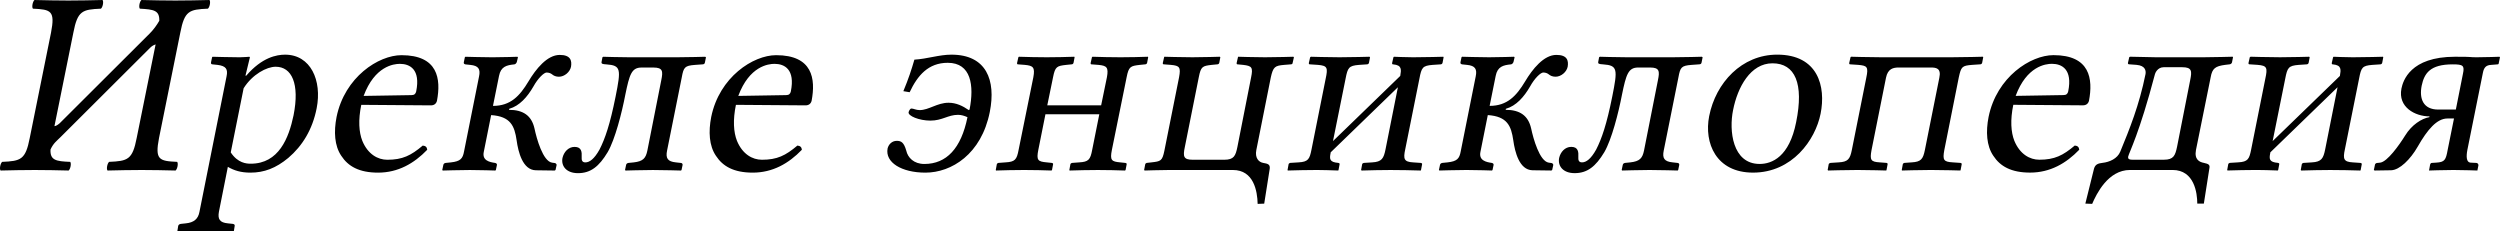 <?xml version="1.0" encoding="UTF-8" standalone="no"?>
<svg
   xmlns:dc="http://purl.org/dc/elements/1.1/"
   xmlns:cc="http://creativecommons.org/ns#"
   xmlns:rdf="http://www.w3.org/1999/02/22-rdf-syntax-ns#"
   xmlns:svg="http://www.w3.org/2000/svg"
   xmlns="http://www.w3.org/2000/svg"
   xml:space="preserve"
   enable-background="new 0 0 135 155"
   viewBox="0 0 123.686 11.453"
   height="11.453"
   width="123.686"
   y="0px"
   x="0px"
   id="svg3857"
   version="1.1"><defs
     id="defs3" /><path
     id="tagline"
     d="m 7.868,6.825 1.053,-5.213 c 0.208,-1.079 0.442,-1.144 1.365,-1.183 0.091,-0.078 0.143,-0.351 0.078,-0.429 -0.637,0.013 -1.027,0.026 -1.69,0.026 -0.65,0 -1.027,-0.013 -1.677,-0.026 -0.091,0.078 -0.143,0.351 -0.078,0.429 0.689,0.039 0.975,0.078 0.962,0.598 -0.117,0.208 -0.286,0.442 -0.468,0.624 l -4.459,4.446 c -0.117,0.104 -0.208,0.143 -0.26,0.143 l 0.936,-4.628 c 0.208,-1.079 0.442,-1.144 1.365,-1.183 0.091,-0.078 0.143,-0.351 0.078,-0.429 -0.637,0.013 -1.027,0.026 -1.69,0.026 -0.65,0 -1.027,-0.013 -1.677,-0.026 -0.091,0.078 -0.143,0.351 -0.078,0.429 0.897,0.039 1.105,0.104 0.897,1.183 l -1.053,5.213 c -0.208,1.079 -0.442,1.144 -1.365,1.183 -0.091,0.078 -0.143,0.351 -0.078,0.429 0.637,-0.013 1.027,-0.026 1.69,-0.026 0.65,0 1.027,0.013 1.677,0.026 0.091,-0.078 0.143,-0.351 0.078,-0.429 -0.702,-0.026 -1.001,-0.078 -0.975,-0.611 0.143,-0.312 0.299,-0.416 0.494,-0.611 l 4.433,-4.42 c 0.078,-0.078 0.156,-0.13 0.273,-0.169 l -0.936,4.628 c -0.208,1.079 -0.442,1.144 -1.365,1.183 -0.091,0.078 -0.143,0.351 -0.078,0.429 0.637,-0.013 1.027,-0.026 1.69,-0.026 0.65,0 1.027,0.013 1.677,0.026 0.091,-0.078 0.143,-0.351 0.078,-0.429 -0.897,-0.039 -1.105,-0.104 -0.897,-1.183 M 12.053,4.368 c 0.429,-0.689 1.144,-1.066 1.586,-1.066 0.793,0 1.196,0.832 0.884,2.405 -0.234,1.118 -0.728,2.392 -2.119,2.392 -0.208,0 -0.637,-0.026 -0.988,-0.559 l 0.637,-3.172 m 0.312,-1.534 -0.026,-0.026 c 0,0 -0.299,0.026 -0.481,0.026 -0.455,0 -1.339,-0.026 -1.339,-0.026 l -0.026,0.026 -0.052,0.247 c -0.013,0.065 0.013,0.104 0.078,0.104 l 0.247,0.026 c 0.416,0.052 0.52,0.208 0.442,0.572 l -1.339,6.695 c -0.065,0.364 -0.286,0.533 -0.676,0.572 l -0.247,0.026 c -0.065,0.013 -0.117,0.039 -0.13,0.104 l -0.039,0.247 0.013,0.026 c 0,0 0.897,-0.026 1.352,-0.026 0.507,0 1.391,0.026 1.391,0.026 l 0.039,-0.026 0.039,-0.247 c 0.013,-0.065 -0.026,-0.091 -0.091,-0.104 l -0.247,-0.026 c -0.403,-0.039 -0.507,-0.208 -0.442,-0.572 l 0.442,-2.223 c 0.312,0.182 0.65,0.286 1.118,0.286 0.676,0 1.261,-0.221 1.872,-0.728 0.702,-0.598 1.196,-1.404 1.404,-2.457 0.273,-1.378 -0.299,-2.652 -1.56,-2.652 -0.416,0 -1.144,0.13 -1.924,1.04 h -0.039 l 0.221,-0.91 m 5.626,1.911 c 0.546,-1.469 1.482,-1.586 1.794,-1.586 0.494,0 1.027,0.273 0.806,1.365 -0.026,0.117 -0.091,0.182 -0.234,0.182 l -2.366,0.039 m 2.925,2.457 c -0.585,0.494 -1.001,0.702 -1.755,0.702 -0.468,0 -0.962,-0.273 -1.235,-0.936 -0.169,-0.429 -0.208,-1.027 -0.052,-1.781 l 3.445,0.026 c 0.156,0 0.26,-0.078 0.299,-0.221 0.208,-1.092 0.052,-2.262 -1.755,-2.262 -1.131,0 -2.808,1.079 -3.211,3.055 -0.143,0.728 -0.104,1.43 0.234,1.924 0.338,0.52 0.884,0.832 1.82,0.832 0.988,0 1.781,-0.455 2.431,-1.131 -0.013,-0.13 -0.078,-0.195 -0.221,-0.208 m 0.965,1.209 0.026,0.026 c 0,0 0.884,-0.026 1.339,-0.026 0.507,0 1.261,0.026 1.261,0.026 l 0.026,-0.026 0.052,-0.247 c 0.013,-0.065 -0.039,-0.091 -0.091,-0.104 -0.273,-0.039 -0.65,-0.117 -0.559,-0.546 l 0.364,-1.82 c 0.962,0.065 1.157,0.533 1.261,1.248 0.078,0.572 0.299,1.469 0.949,1.482 l 0.936,0.013 0.039,-0.026 0.052,-0.234 c 0.013,-0.091 -0.078,-0.117 -0.13,-0.117 l -0.091,-0.013 c -0.455,-0.065 -0.767,-1.196 -0.871,-1.69 -0.143,-0.637 -0.559,-0.923 -1.261,-0.923 l 0.013,-0.052 c 0.507,-0.143 0.897,-0.585 1.196,-1.105 0.221,-0.403 0.52,-0.689 0.65,-0.689 0.117,0 0.208,0.039 0.273,0.091 0.078,0.065 0.182,0.117 0.338,0.117 0.273,0 0.546,-0.234 0.598,-0.494 0.052,-0.312 -0.026,-0.585 -0.559,-0.585 -0.624,0 -1.183,0.702 -1.547,1.313 -0.429,0.715 -0.884,1.209 -1.755,1.209 l 0.299,-1.482 c 0.091,-0.468 0.377,-0.533 0.754,-0.572 0.052,0 0.117,-0.065 0.13,-0.13 l 0.052,-0.221 -0.026,-0.026 c 0,0 -0.728,0.026 -1.235,0.026 -0.455,0 -1.339,-0.026 -1.339,-0.026 l -0.026,0.026 -0.052,0.247 c -0.013,0.065 0.026,0.091 0.078,0.104 l 0.247,0.026 c 0.403,0.039 0.507,0.208 0.429,0.572 l -0.741,3.705 c -0.065,0.364 -0.182,0.494 -0.65,0.546 l -0.26,0.026 c -0.065,0.013 -0.104,0.039 -0.117,0.104 l -0.052,0.247 m 5.948,-0.598 c -0.078,0.403 0.195,0.754 0.767,0.754 0.624,0 1.04,-0.325 1.469,-1.04 0.364,-0.624 0.702,-1.95 0.871,-2.834 0.208,-1.014 0.312,-1.352 0.806,-1.352 h 0.585 c 0.468,0 0.481,0.182 0.39,0.624 l -0.689,3.484 c -0.078,0.377 -0.208,0.533 -0.676,0.585 l -0.26,0.026 c -0.065,0.013 -0.104,0.039 -0.117,0.104 l -0.052,0.247 0.026,0.026 c 0,0 0.884,-0.026 1.352,-0.026 0.507,0 1.391,0.026 1.391,0.026 l 0.026,-0.026 0.052,-0.247 c 0.013,-0.065 -0.039,-0.104 -0.091,-0.104 l -0.234,-0.026 c -0.416,-0.039 -0.52,-0.208 -0.442,-0.585 l 0.728,-3.627 c 0.091,-0.494 0.143,-0.572 0.65,-0.611 l 0.364,-0.026 c 0.078,0 0.117,-0.026 0.13,-0.091 l 0.052,-0.26 -0.039,-0.026 c 0,0 -0.884,0.026 -1.443,0.026 h -2.262 c -0.52,0 -1.339,-0.026 -1.339,-0.026 l -0.039,0.026 -0.039,0.208 c -0.026,0.117 0.026,0.13 0.234,0.143 0.728,0.052 0.728,0.234 0.455,1.599 -0.273,1.365 -0.52,2.08 -0.793,2.613 -0.26,0.468 -0.494,0.637 -0.702,0.637 -0.156,0 -0.195,-0.104 -0.182,-0.273 0.013,-0.234 0,-0.494 -0.351,-0.494 -0.312,0 -0.533,0.26 -0.598,0.546 M 36.526,4.745 c 0.546,-1.469 1.482,-1.586 1.794,-1.586 0.494,0 1.027,0.273 0.806,1.365 -0.026,0.117 -0.091,0.182 -0.234,0.182 l -2.366,0.039 m 2.925,2.457 c -0.585,0.494 -1.001,0.702 -1.755,0.702 -0.468,0 -0.962,-0.273 -1.235,-0.936 -0.169,-0.429 -0.208,-1.027 -0.052,-1.781 l 3.445,0.026 c 0.156,0 0.26,-0.078 0.299,-0.221 0.208,-1.092 0.052,-2.262 -1.755,-2.262 -1.131,0 -2.808,1.079 -3.211,3.055 -0.143,0.728 -0.104,1.43 0.234,1.924 0.338,0.52 0.884,0.832 1.82,0.832 0.988,0 1.781,-0.455 2.431,-1.131 -0.013,-0.13 -0.078,-0.195 -0.221,-0.208 m 4.462,0.143 c -0.13,0.689 0.689,1.196 1.872,1.196 1.287,0 2.769,-0.91 3.185,-3.003 0.312,-1.573 -0.169,-2.834 -1.898,-2.834 -0.611,0 -1.183,0.208 -1.833,0.247 -0.143,0.494 -0.286,0.936 -0.546,1.56 l 0.312,0.052 c 0.39,-0.832 0.923,-1.456 1.885,-1.456 1.157,0 1.313,1.118 1.079,2.314 l -0.039,0.026 c -0.299,-0.208 -0.624,-0.364 -1.001,-0.364 -0.559,0 -0.975,0.364 -1.43,0.364 -0.169,0 -0.312,-0.078 -0.403,-0.078 -0.078,0 -0.13,0.13 -0.143,0.182 -0.039,0.182 0.52,0.416 1.079,0.416 0.585,0 0.871,-0.286 1.365,-0.286 0.169,0 0.325,0.052 0.468,0.117 -0.312,1.547 -1.04,2.314 -2.132,2.314 -0.52,0 -0.819,-0.312 -0.897,-0.663 -0.117,-0.403 -0.247,-0.481 -0.468,-0.481 -0.234,0 -0.403,0.169 -0.455,0.377 M 54.036,7.41 c -0.091,0.494 -0.182,0.598 -0.65,0.624 l -0.351,0.026 c -0.039,0.013 -0.065,0.026 -0.078,0.065 l -0.052,0.286 0.013,0.026 c 0.39,-0.013 0.936,-0.026 1.404,-0.026 0.481,0 0.949,0.013 1.339,0.026 l 0.026,-0.026 0.052,-0.273 c 0.013,-0.052 -0.013,-0.065 -0.065,-0.078 l -0.247,-0.026 c -0.442,-0.039 -0.52,-0.104 -0.416,-0.624 l 0.728,-3.588 c 0.104,-0.533 0.195,-0.559 0.65,-0.611 l 0.26,-0.026 c 0.052,0 0.091,-0.026 0.104,-0.078 l 0.052,-0.273 -0.013,-0.026 c -0.39,0.013 -0.871,0.026 -1.352,0.026 -0.468,0 -1.001,-0.013 -1.391,-0.026 l -0.026,0.026 -0.065,0.286 c 0,0.052 0.013,0.065 0.052,0.065 l 0.338,0.026 c 0.403,0.039 0.507,0.117 0.416,0.611 l -0.286,1.391 h -2.665 l 0.286,-1.391 c 0.104,-0.533 0.195,-0.559 0.65,-0.611 l 0.26,-0.026 c 0.052,0 0.091,-0.026 0.104,-0.078 l 0.052,-0.273 -0.013,-0.026 c -0.39,0.013 -0.884,0.026 -1.365,0.026 -0.468,0 -0.988,-0.013 -1.378,-0.026 l -0.026,0.026 -0.065,0.286 c 0,0.052 0.013,0.065 0.052,0.065 l 0.338,0.026 c 0.403,0.039 0.507,0.117 0.416,0.611 l -0.728,3.588 c -0.091,0.494 -0.182,0.598 -0.65,0.624 l -0.351,0.026 c -0.039,0.013 -0.065,0.026 -0.078,0.065 l -0.052,0.286 0.013,0.026 c 0.39,-0.013 0.923,-0.026 1.391,-0.026 0.481,0 0.962,0.013 1.352,0.026 l 0.026,-0.026 0.052,-0.273 c 0.013,-0.052 -0.013,-0.065 -0.065,-0.078 l -0.247,-0.026 c -0.442,-0.039 -0.52,-0.104 -0.416,-0.624 l 0.351,-1.755 h 2.665 l -0.351,1.755 m 7.86,-3.575 -0.676,3.432 c -0.091,0.442 -0.169,0.637 -0.65,0.637 h -1.56 c -0.455,0 -0.494,-0.156 -0.39,-0.637 l 0.689,-3.445 c 0.104,-0.533 0.182,-0.559 0.637,-0.611 l 0.273,-0.026 c 0.052,0 0.091,-0.026 0.104,-0.078 l 0.052,-0.273 -0.026,-0.026 c 0,0 -0.832,0.026 -1.352,0.026 -0.546,0 -1.391,-0.026 -1.391,-0.026 l -0.013,0.026 -0.065,0.286 c 0,0.052 0.013,0.065 0.065,0.065 l 0.338,0.026 c 0.429,0.039 0.494,0.117 0.403,0.611 l -0.728,3.64 c -0.104,0.507 -0.182,0.52 -0.637,0.572 l -0.234,0.026 c -0.039,0.013 -0.065,0.026 -0.078,0.078 l -0.052,0.273 0.026,0.026 c 0,0 0.819,-0.026 1.209,-0.026 h 3.159 c 1.027,0 1.209,1.04 1.222,1.677 l 0.325,-0.013 0.273,-1.729 c 0.026,-0.221 -0.104,-0.247 -0.325,-0.286 -0.221,-0.039 -0.416,-0.247 -0.338,-0.637 l 0.715,-3.588 c 0.117,-0.533 0.208,-0.585 0.663,-0.624 l 0.325,-0.026 c 0.052,0 0.091,-0.026 0.091,-0.065 l 0.065,-0.286 -0.026,-0.026 c 0,0 -0.858,0.026 -1.404,0.026 -0.52,0 -1.326,-0.026 -1.326,-0.026 l -0.013,0.026 -0.065,0.286 c 0,0.052 0.013,0.065 0.052,0.065 l 0.273,0.026 c 0.429,0.052 0.494,0.117 0.39,0.624 m 4.378,-1.001 c -0.559,0 -1.417,-0.026 -1.417,-0.026 l -0.039,0.026 -0.065,0.286 c 0,0.052 0.013,0.065 0.065,0.065 l 0.39,0.026 c 0.468,0.039 0.494,0.143 0.377,0.689 l -0.702,3.51 c -0.091,0.455 -0.156,0.598 -0.637,0.624 l -0.416,0.026 c -0.039,0.013 -0.065,0.026 -0.078,0.065 l -0.052,0.286 0.013,0.026 c 0.52,-0.013 0.884,-0.026 1.443,-0.026 0.416,0 0.533,0.013 1.053,0.026 l 0.013,-0.026 0.052,-0.273 c 0.013,-0.052 -0.013,-0.065 -0.065,-0.078 -0.429,-0.039 -0.442,-0.182 -0.377,-0.494 V 7.54 l 3.328,-3.224 -0.611,3.068 c -0.091,0.455 -0.182,0.624 -0.663,0.65 l -0.416,0.026 c -0.039,0.013 -0.065,0.026 -0.078,0.065 l -0.052,0.286 0.026,0.026 c 0.52,-0.013 0.871,-0.026 1.43,-0.026 0.585,0 0.975,0.013 1.495,0.026 l 0.013,-0.026 0.052,-0.273 c 0.013,-0.052 -0.013,-0.065 -0.065,-0.078 l -0.377,-0.026 c -0.455,-0.026 -0.494,-0.169 -0.39,-0.65 l 0.702,-3.497 c 0.104,-0.546 0.156,-0.637 0.65,-0.676 l 0.39,-0.026 c 0.052,0 0.091,-0.026 0.104,-0.078 l 0.052,-0.273 -0.013,-0.026 c 0,0 -0.91,0.026 -1.495,0.026 -0.364,0 -0.949,-0.026 -0.949,-0.026 l -0.026,0.026 -0.065,0.286 c 0,0.052 0.013,0.065 0.052,0.065 0.442,0.039 0.403,0.26 0.351,0.572 l -3.328,3.224 0.624,-3.094 c 0.104,-0.533 0.156,-0.637 0.663,-0.676 l 0.39,-0.026 c 0.052,0 0.091,-0.026 0.104,-0.078 l 0.052,-0.273 -0.026,-0.026 c 0,0 -0.91,0.026 -1.482,0.026 m 4.916,5.577 0.026,0.026 c 0,0 0.884,-0.026 1.339,-0.026 0.507,0 1.261,0.026 1.261,0.026 l 0.026,-0.026 0.052,-0.247 c 0.013,-0.065 -0.039,-0.091 -0.091,-0.104 -0.273,-0.039 -0.65,-0.117 -0.559,-0.546 l 0.364,-1.82 c 0.962,0.065 1.157,0.533 1.261,1.248 0.078,0.572 0.299,1.469 0.949,1.482 l 0.936,0.013 0.039,-0.026 0.052,-0.234 c 0.013,-0.091 -0.078,-0.117 -0.13,-0.117 l -0.091,-0.013 c -0.455,-0.065 -0.767,-1.196 -0.871,-1.69 -0.143,-0.637 -0.559,-0.923 -1.261,-0.923 l 0.013,-0.052 c 0.507,-0.143 0.897,-0.585 1.196,-1.105 0.221,-0.403 0.52,-0.689 0.65,-0.689 0.117,0 0.208,0.039 0.273,0.091 0.078,0.065 0.182,0.117 0.338,0.117 0.273,0 0.546,-0.234 0.598,-0.494 0.052,-0.312 -0.026,-0.585 -0.559,-0.585 -0.624,0 -1.183,0.702 -1.547,1.313 -0.429,0.715 -0.884,1.209 -1.755,1.209 l 0.299,-1.482 c 0.091,-0.468 0.377,-0.533 0.754,-0.572 0.052,0 0.117,-0.065 0.13,-0.13 l 0.052,-0.221 -0.026,-0.026 c 0,0 -0.728,0.026 -1.235,0.026 -0.455,0 -1.339,-0.026 -1.339,-0.026 l -0.026,0.026 -0.052,0.247 c -0.013,0.065 0.026,0.091 0.078,0.104 l 0.247,0.026 c 0.403,0.039 0.507,0.208 0.429,0.572 l -0.741,3.705 c -0.065,0.364 -0.182,0.494 -0.65,0.546 l -0.26,0.026 c -0.065,0.013 -0.104,0.039 -0.117,0.104 l -0.052,0.247 m 5.948,-0.598 c -0.078,0.403 0.195,0.754 0.767,0.754 0.624,0 1.04,-0.325 1.469,-1.04 0.364,-0.624 0.702,-1.95 0.871,-2.834 0.208,-1.014 0.312,-1.352 0.806,-1.352 h 0.585 c 0.468,0 0.481,0.182 0.39,0.624 l -0.689,3.484 c -0.078,0.377 -0.208,0.533 -0.676,0.585 l -0.26,0.026 c -0.065,0.013 -0.104,0.039 -0.117,0.104 l -0.052,0.247 0.026,0.026 c 0,0 0.884,-0.026 1.352,-0.026 0.507,0 1.391,0.026 1.391,0.026 l 0.026,-0.026 0.052,-0.247 c 0.013,-0.065 -0.039,-0.104 -0.091,-0.104 l -0.234,-0.026 c -0.416,-0.039 -0.52,-0.208 -0.442,-0.585 l 0.728,-3.627 c 0.091,-0.494 0.143,-0.572 0.65,-0.611 l 0.364,-0.026 c 0.078,0 0.117,-0.026 0.13,-0.091 l 0.052,-0.26 -0.039,-0.026 c 0,0 -0.884,0.026 -1.443,0.026 h -2.262 c -0.52,0 -1.339,-0.026 -1.339,-0.026 l -0.039,0.026 -0.039,0.208 c -0.026,0.117 0.026,0.13 0.234,0.143 0.728,0.052 0.728,0.234 0.455,1.599 -0.273,1.365 -0.52,2.08 -0.793,2.613 -0.26,0.468 -0.494,0.637 -0.702,0.637 -0.156,0 -0.195,-0.104 -0.182,-0.273 0.013,-0.234 0,-0.494 -0.351,-0.494 -0.312,0 -0.533,0.26 -0.598,0.546 m 7.422,-2.067 c -0.26,1.326 0.338,2.795 2.171,2.795 1.937,0 3.081,-1.612 3.341,-2.912 0.273,-1.352 -0.13,-2.925 -2.145,-2.925 -1.755,0 -3.042,1.391 -3.367,3.042 m 3.133,-2.613 c 1.118,0 1.56,1.001 1.17,2.912 -0.338,1.716 -1.196,2.067 -1.807,2.067 -1.352,0 -1.521,-1.664 -1.313,-2.665 0.221,-1.131 0.858,-2.314 1.95,-2.314 m 4.64,0.715 -0.715,3.575 c -0.091,0.455 -0.195,0.585 -0.65,0.611 l -0.403,0.026 c -0.052,0.013 -0.078,0.026 -0.091,0.065 l -0.052,0.286 0.026,0.026 c 0,0 0.884,-0.026 1.456,-0.026 0.546,0 1.417,0.026 1.417,0.026 l 0.013,-0.026 0.052,-0.273 c 0.013,-0.052 -0.013,-0.065 -0.052,-0.078 l -0.338,-0.026 c -0.442,-0.026 -0.494,-0.117 -0.403,-0.611 l 0.715,-3.575 c 0.091,-0.455 0.364,-0.507 0.637,-0.507 h 1.573 c 0.26,0 0.533,0.026 0.429,0.507 l -0.715,3.575 c -0.091,0.455 -0.195,0.585 -0.65,0.611 l -0.364,0.026 c -0.039,0.013 -0.065,0.026 -0.078,0.065 l -0.052,0.286 0.013,0.026 c 0,0 0.871,-0.026 1.43,-0.026 0.559,0 1.456,0.026 1.456,0.026 l 0.013,-0.026 0.052,-0.273 c 0.013,-0.052 -0.013,-0.065 -0.065,-0.078 l -0.377,-0.026 c -0.455,-0.026 -0.507,-0.117 -0.416,-0.611 l 0.715,-3.588 c 0.117,-0.533 0.156,-0.585 0.663,-0.624 l 0.39,-0.026 c 0.052,0 0.091,-0.026 0.104,-0.078 l 0.052,-0.273 -0.013,-0.026 c 0,0 -0.91,0.026 -1.495,0.026 h -3.601 c -0.559,0 -1.43,-0.026 -1.43,-0.026 l -0.026,0.026 -0.065,0.286 c 0,0.052 0.013,0.065 0.052,0.065 l 0.39,0.026 c 0.442,0.039 0.52,0.091 0.403,0.637 m 7.39,0.897 c 0.546,-1.469 1.482,-1.586 1.794,-1.586 0.494,0 1.027,0.273 0.806,1.365 -0.026,0.117 -0.091,0.182 -0.234,0.182 l -2.366,0.039 m 2.925,2.457 c -0.585,0.494 -1.001,0.702 -1.755,0.702 -0.468,0 -0.962,-0.273 -1.235,-0.936 -0.169,-0.429 -0.208,-1.027 -0.052,-1.781 l 3.445,0.026 c 0.156,0 0.26,-0.078 0.299,-0.221 0.208,-1.092 0.052,-2.262 -1.755,-2.262 -1.131,0 -2.808,1.079 -3.211,3.055 -0.143,0.728 -0.104,1.43 0.234,1.924 0.338,0.52 0.884,0.832 1.82,0.832 0.988,0 1.781,-0.455 2.431,-1.131 -0.013,-0.13 -0.078,-0.195 -0.221,-0.208 m 0.523,2.873 0.338,0.013 c 0.208,-0.481 0.78,-1.677 1.872,-1.677 h 2.106 c 1.079,0 1.222,1.144 1.222,1.664 h 0.325 l 0.273,-1.742 c 0.039,-0.182 -0.039,-0.221 -0.273,-0.273 -0.208,-0.039 -0.481,-0.156 -0.39,-0.637 l 0.728,-3.601 c 0.078,-0.442 0.234,-0.546 0.715,-0.611 l 0.221,-0.026 c 0.039,0 0.104,-0.039 0.117,-0.091 l 0.052,-0.26 -0.013,-0.026 c 0,0 -0.949,0.026 -1.378,0.026 h -2.47 c -0.221,0 -1.235,-0.026 -1.235,-0.026 l -0.039,0.026 -0.065,0.286 c 0,0.052 0.026,0.065 0.078,0.065 l 0.351,0.026 c 0.442,0.039 0.468,0.299 0.442,0.455 -0.312,1.547 -0.793,2.73 -1.248,3.835 -0.143,0.351 -0.533,0.52 -0.884,0.559 -0.182,0.026 -0.351,0.052 -0.416,0.286 l -0.429,1.729 m 2.119,-2.327 c 0.052,-0.221 0.546,-1.118 1.326,-4.082 0.013,-0.052 0.13,-0.338 0.429,-0.338 h 0.923 c 0.481,0 0.481,0.195 0.39,0.637 l -0.65,3.302 c -0.091,0.429 -0.169,0.637 -0.65,0.637 h -1.547 c -0.13,0 -0.247,-0.013 -0.221,-0.156 m 7.473,-4.914 c -0.559,0 -1.417,-0.026 -1.417,-0.026 l -0.039,0.026 -0.065,0.286 c 0,0.052 0.013,0.065 0.065,0.065 l 0.39,0.026 c 0.468,0.039 0.494,0.143 0.377,0.689 l -0.702,3.51 c -0.091,0.455 -0.156,0.598 -0.637,0.624 l -0.416,0.026 c -0.039,0.013 -0.065,0.026 -0.078,0.065 l -0.052,0.286 0.013,0.026 c 0.52,-0.013 0.884,-0.026 1.443,-0.026 0.416,0 0.533,0.013 1.053,0.026 l 0.013,-0.026 0.052,-0.273 c 0.013,-0.052 -0.013,-0.065 -0.065,-0.078 -0.429,-0.039 -0.442,-0.182 -0.377,-0.494 V 7.54 l 3.328,-3.224 -0.611,3.068 c -0.091,0.455 -0.182,0.624 -0.663,0.65 l -0.416,0.026 c -0.039,0.013 -0.065,0.026 -0.078,0.065 l -0.052,0.286 0.026,0.026 c 0.52,-0.013 0.871,-0.026 1.43,-0.026 0.585,0 0.975,0.013 1.495,0.026 l 0.013,-0.026 0.052,-0.273 c 0.013,-0.052 -0.013,-0.065 -0.065,-0.078 l -0.377,-0.026 c -0.455,-0.026 -0.494,-0.169 -0.39,-0.65 l 0.702,-3.497 c 0.104,-0.546 0.156,-0.637 0.65,-0.676 l 0.39,-0.026 c 0.052,0 0.091,-0.026 0.104,-0.078 l 0.052,-0.273 -0.013,-0.026 c 0,0 -0.91,0.026 -1.495,0.026 -0.364,0 -0.949,-0.026 -0.949,-0.026 l -0.026,0.026 -0.065,0.286 c 0,0.052 0.013,0.065 0.052,0.065 0.442,0.039 0.403,0.26 0.351,0.572 l -3.328,3.224 0.624,-3.094 c 0.104,-0.533 0.156,-0.637 0.663,-0.676 l 0.39,-0.026 c 0.052,0 0.091,-0.026 0.104,-0.078 l 0.052,-0.273 -0.026,-0.026 c 0,0 -0.91,0.026 -1.482,0.026 m 4.682,5.577 0.039,0.026 0.819,-0.013 c 0.416,-0.013 0.949,-0.533 1.313,-1.17 0.481,-0.845 0.949,-1.391 1.469,-1.391 h 0.325 l -0.312,1.547 c -0.091,0.507 -0.143,0.611 -0.572,0.637 l -0.208,0.013 c -0.052,0 -0.078,0.039 -0.091,0.091 l -0.052,0.286 c 0,0 0.741,-0.026 1.209,-0.026 0.455,0 1.183,0.026 1.183,0.026 l 0.052,-0.26 c 0,-0.026 -0.013,-0.117 -0.117,-0.117 l -0.273,-0.013 c -0.208,-0.013 -0.221,-0.299 -0.156,-0.637 l 0.767,-3.809 c 0.052,-0.273 0.169,-0.377 0.403,-0.39 l 0.325,-0.026 c 0.026,0 0.052,-0.013 0.052,-0.039 l 0.065,-0.312 -0.026,-0.026 c 0,0 -0.689,0.026 -1.131,0.026 -0.416,0 -0.078,-0.026 -1.066,-0.026 -2.223,0 -2.574,1.196 -2.652,1.573 -0.182,0.923 0.676,1.378 1.391,1.378 l -0.013,0.039 c -0.377,0.065 -0.871,0.377 -1.196,0.91 -0.299,0.481 -0.884,1.3 -1.235,1.339 l -0.117,0.013 c -0.052,0 -0.13,0.013 -0.143,0.104 l -0.052,0.247 m 2.366,-4.173 c 0.13,-0.611 0.416,-1.053 1.534,-1.053 0.507,0 0.598,0.052 0.507,0.468 l -0.351,1.768 h -0.871 c -0.741,0 -0.949,-0.533 -0.819,-1.183"
     style="font-style:normal;font-variant:normal;font-weight:normal;font-stretch:normal;font-size:13px;font-family:Sans;-inkscape-font-specification:Sans;fill:#000000;fill-opacity:1;stroke:none;stroke-width:1px;stroke-linecap:butt;stroke-linejoin:miter;stroke-opacity:1" /></svg>
